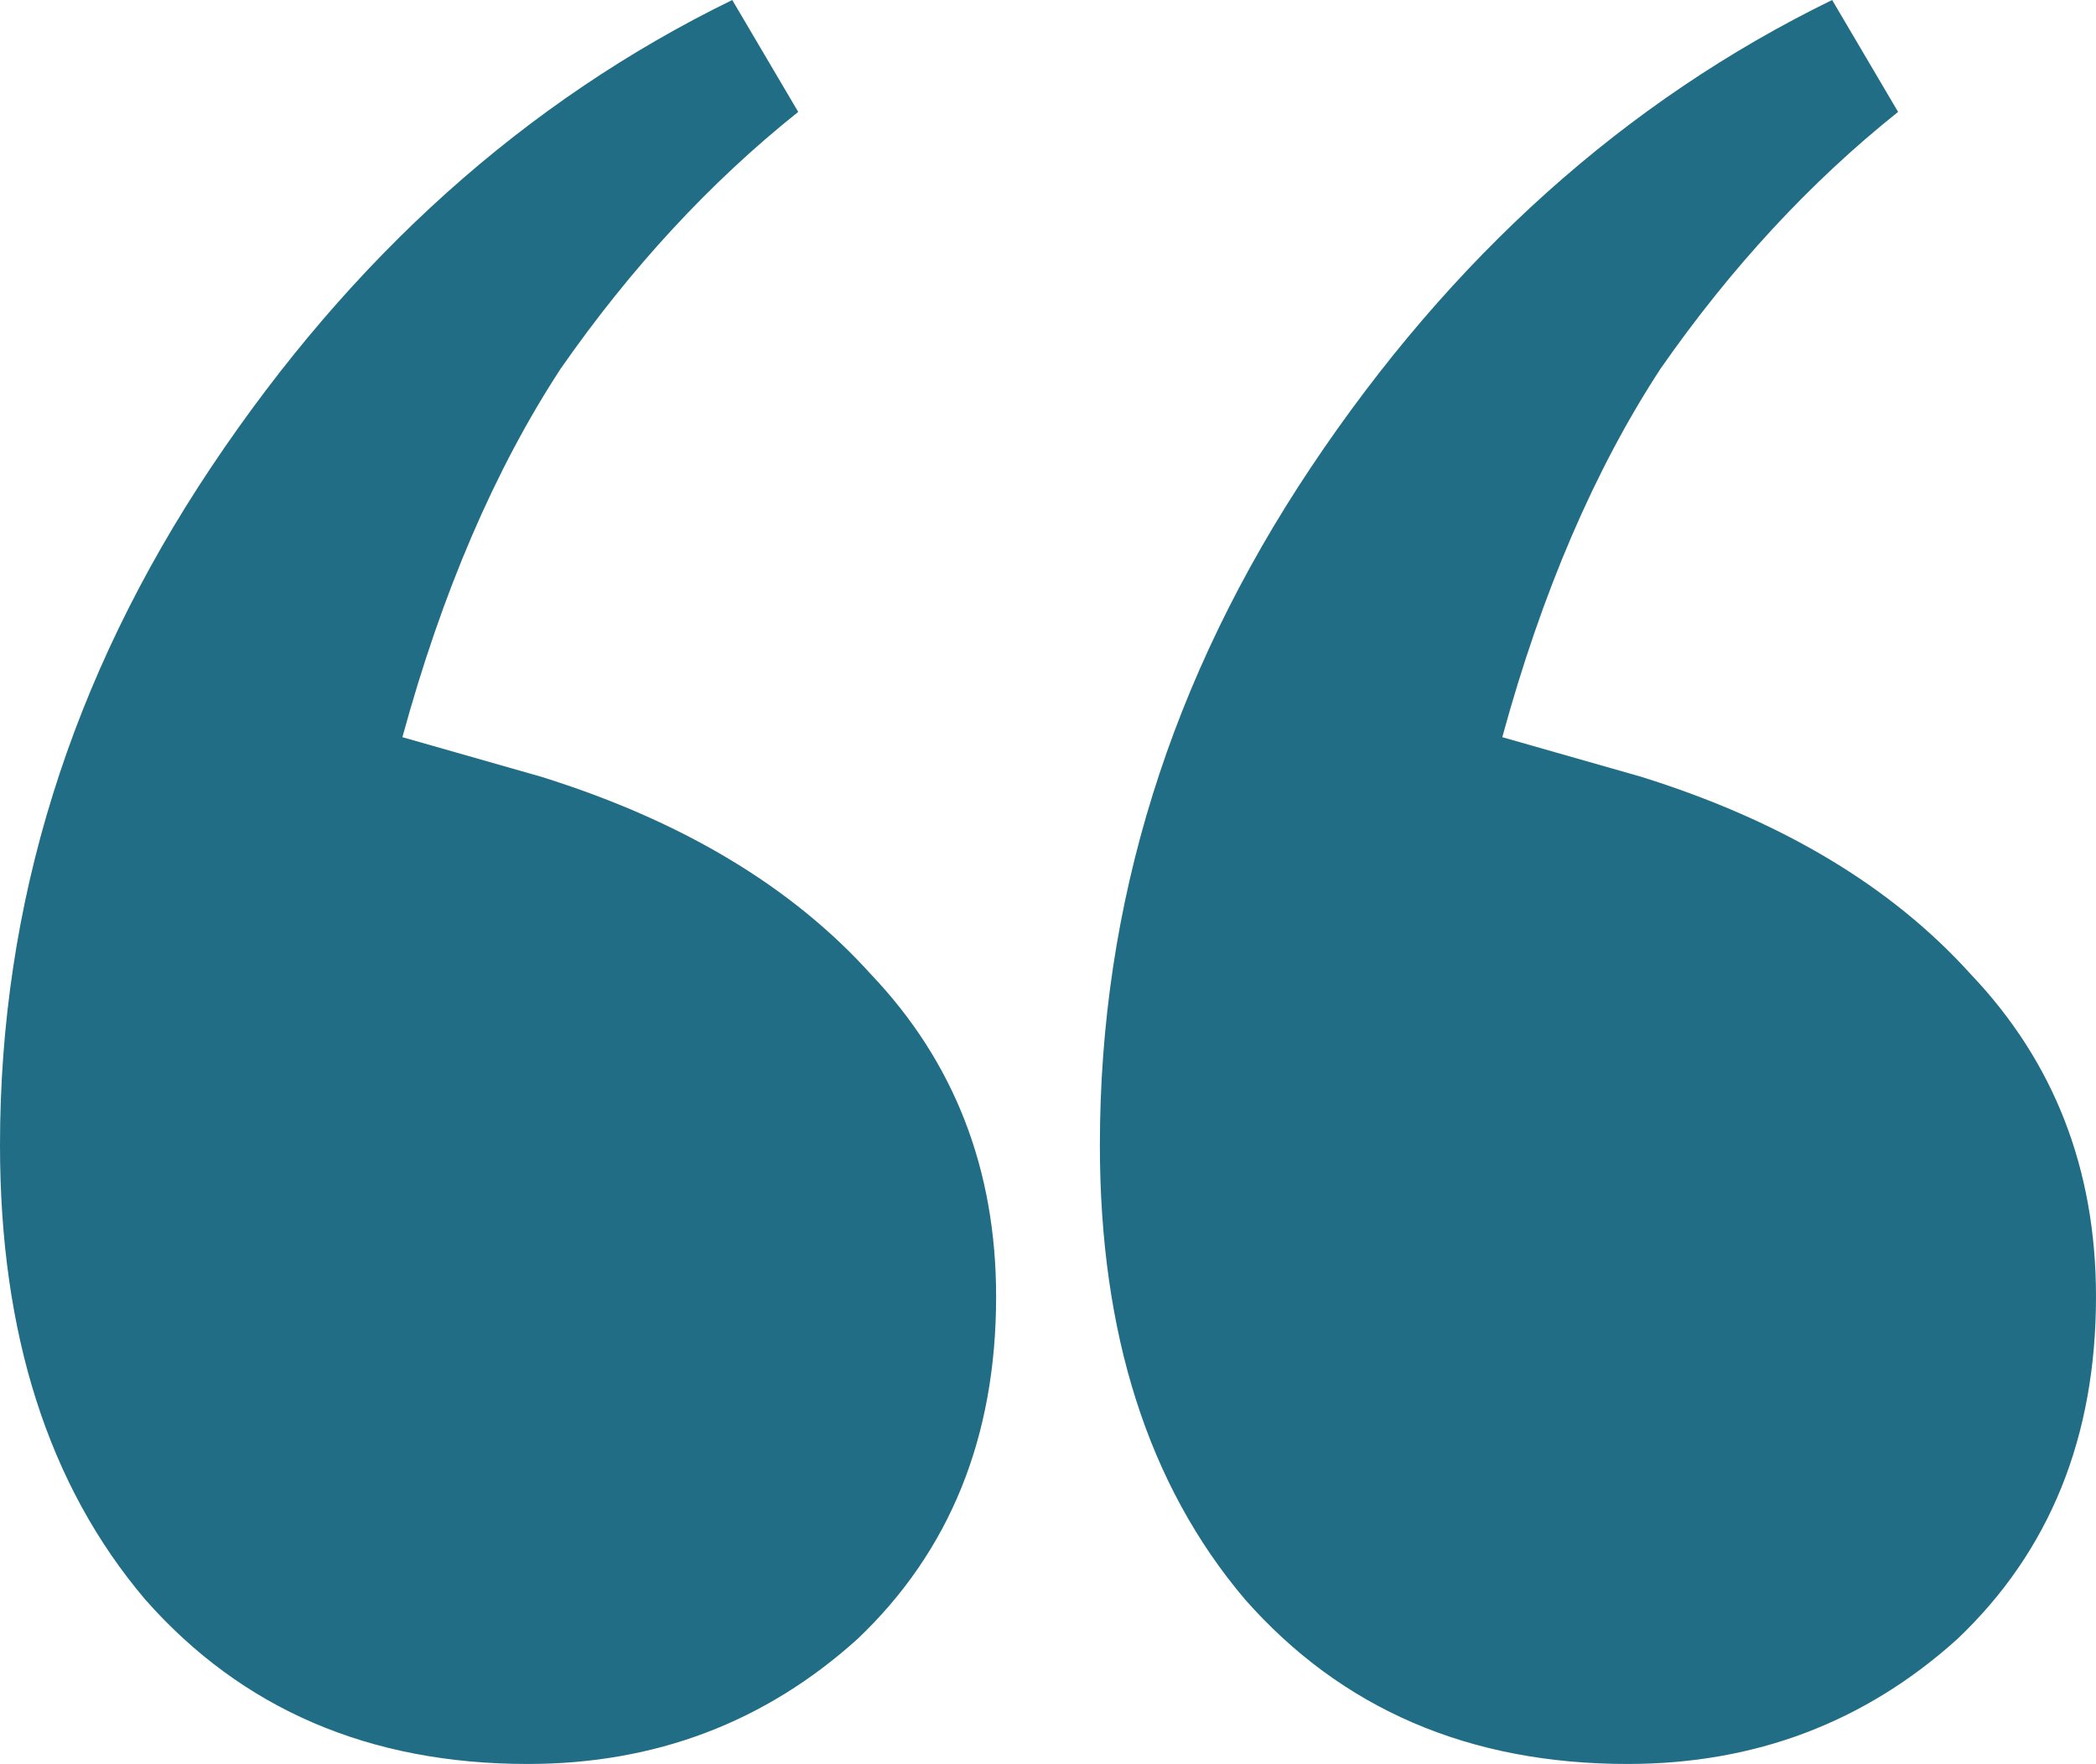 <svg width="202" height="170" viewBox="0 0 202 170" fill="none" xmlns="http://www.w3.org/2000/svg">
<path d="M50.861 170C35.603 170 23.311 164.714 13.987 154.142C4.662 143.147 0 128.557 0 110.373C0 87.114 6.781 65.336 20.344 45.037C33.907 24.739 50.649 9.726 70.57 0L76.927 10.784C68.45 17.55 60.821 25.796 54.04 35.522C47.682 45.249 42.596 57.09 38.781 71.045L52.132 74.851C65.695 79.08 76.291 85.423 83.921 93.881C91.974 102.338 96 112.699 96 124.963C96 138.495 91.55 149.49 82.649 157.948C73.748 165.983 63.152 170 50.861 170Z" fill="#216D85"/>
<path d="M119.987 154.142C129.311 164.714 141.603 170 156.861 170C169.152 170 179.748 165.983 188.649 157.948C197.55 149.49 202 138.495 202 124.963C202 112.699 197.974 102.338 189.921 93.881C182.291 85.423 171.695 79.08 158.132 74.851L144.781 71.045C148.596 57.09 153.682 45.249 160.04 35.522C166.821 25.796 174.45 17.55 182.927 10.784L176.57 0C156.649 9.726 139.907 24.739 126.344 45.037C112.781 65.336 106 87.114 106 110.373C106 128.557 110.662 143.147 119.987 154.142Z" fill="#216D85"/>
</svg>
